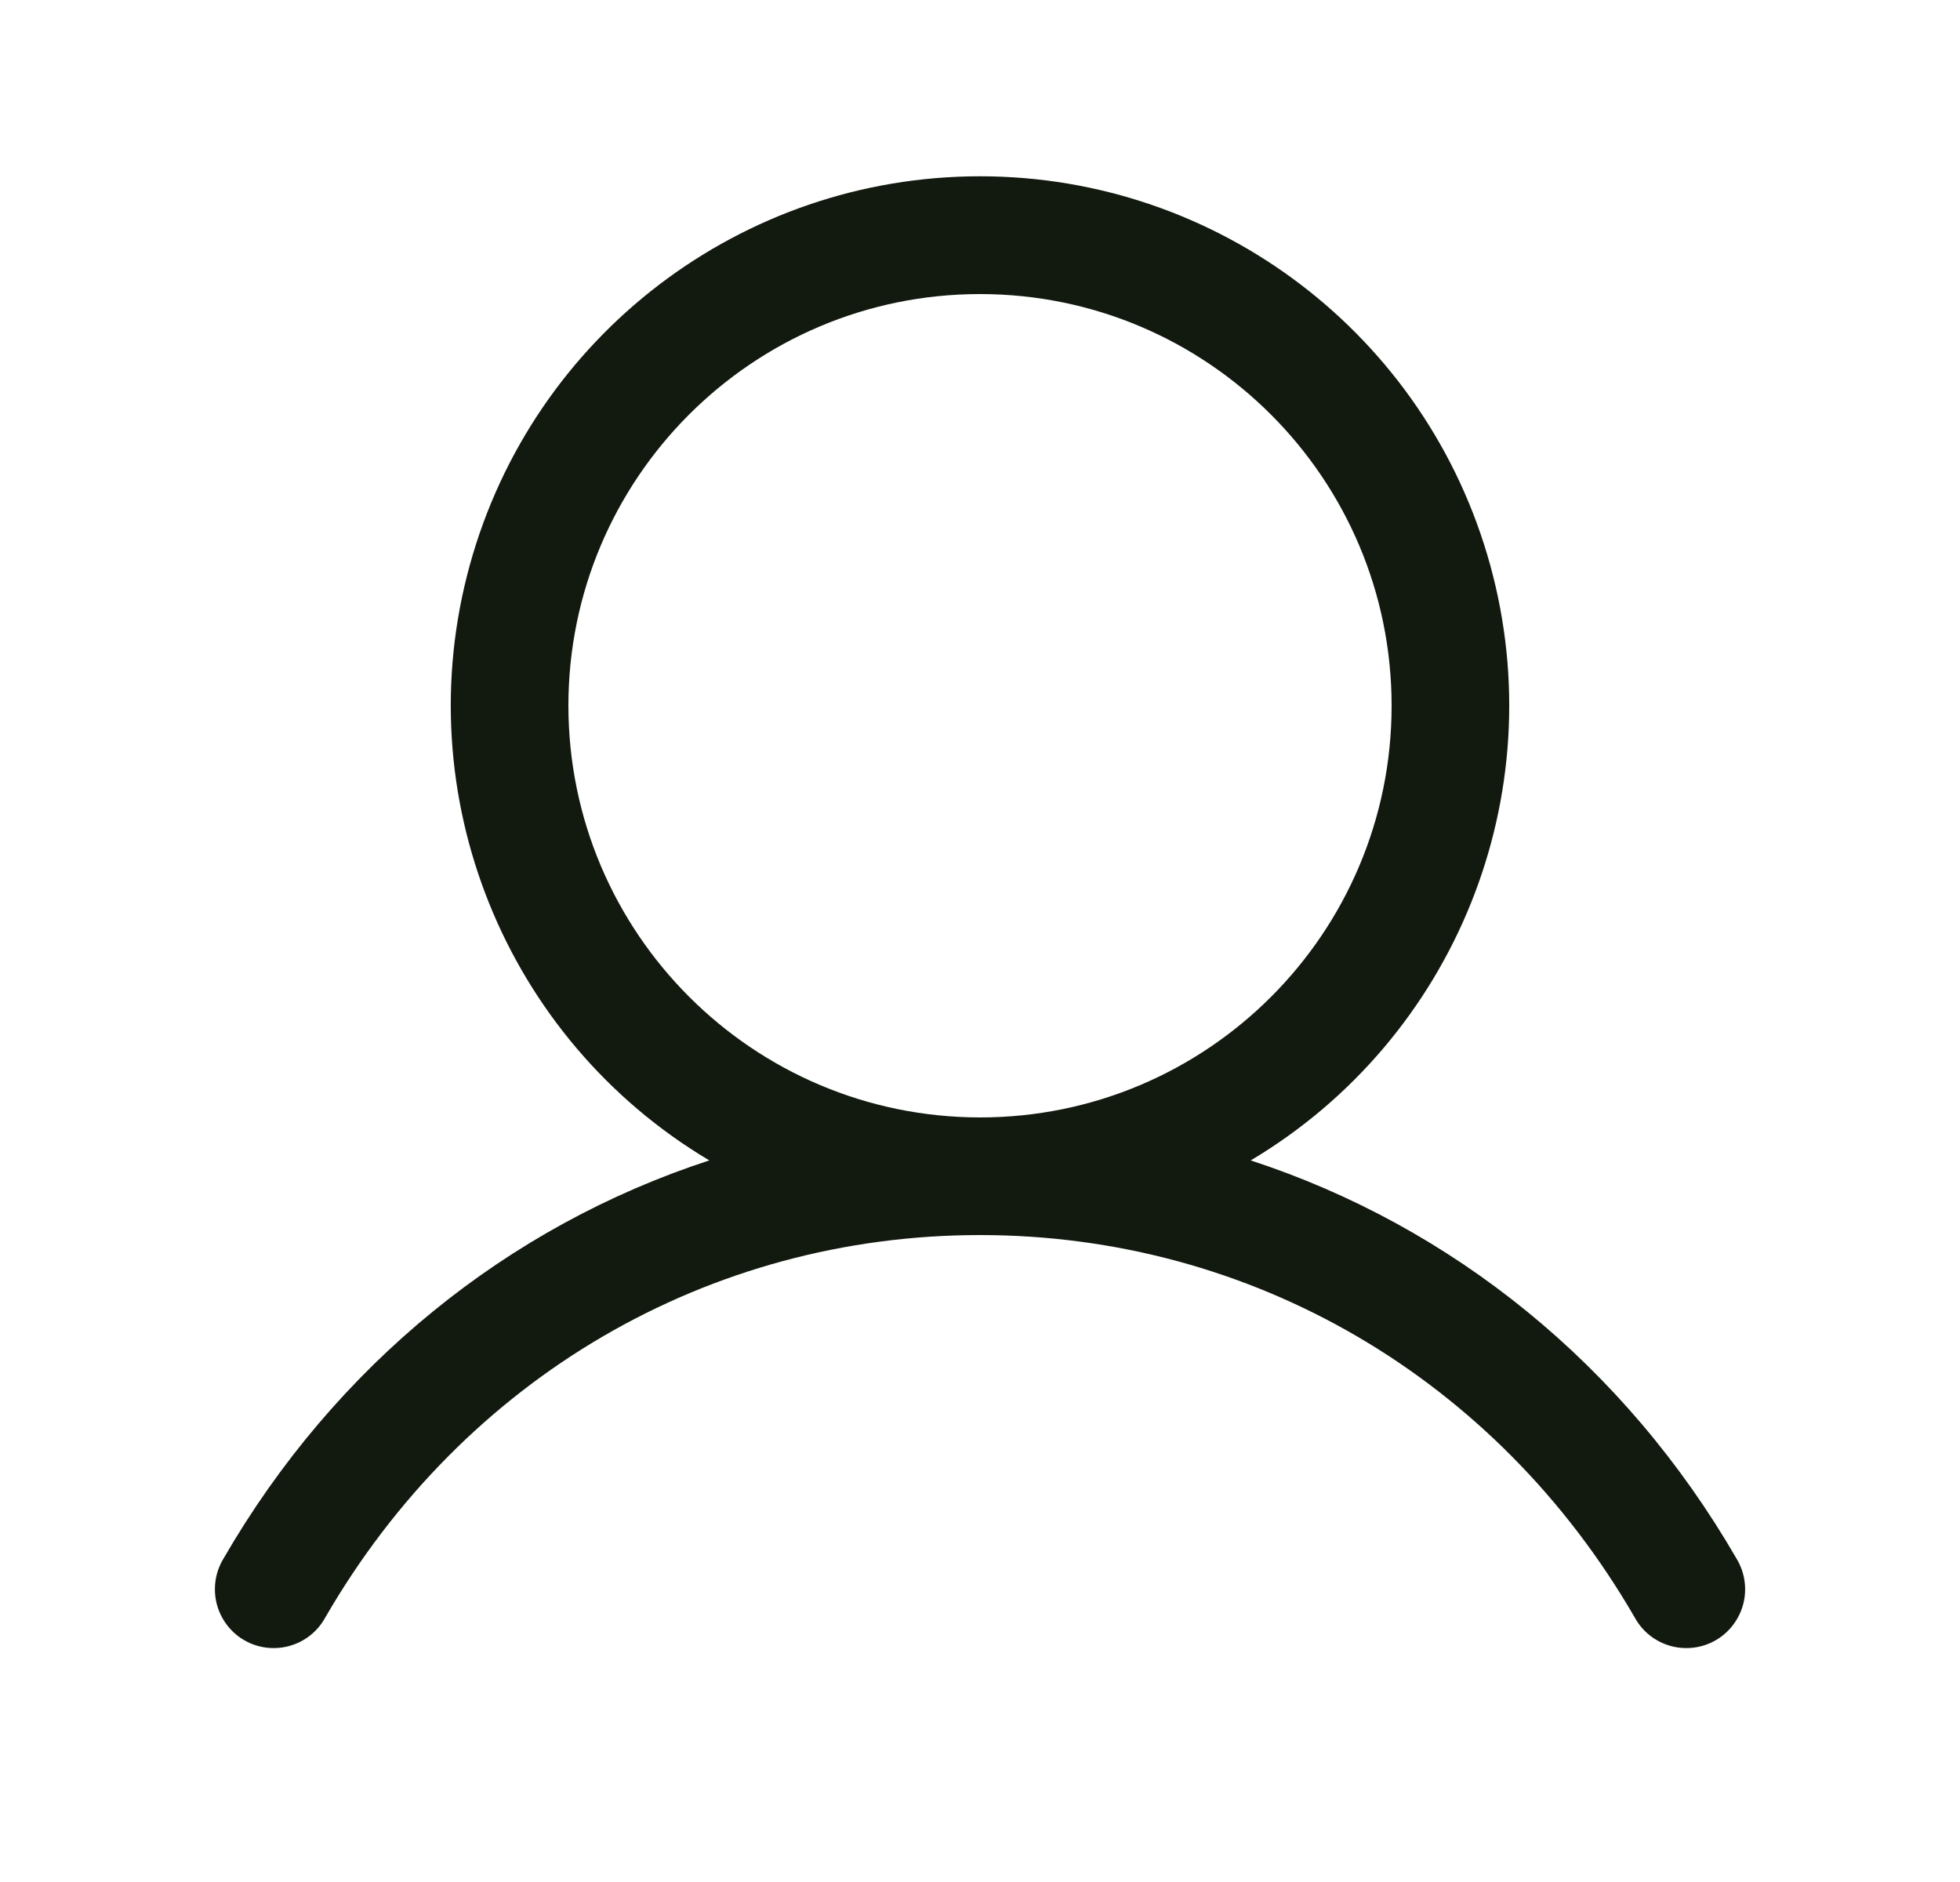 <svg width="25" height="24" viewBox="0 0 25 24" fill="none" xmlns="http://www.w3.org/2000/svg">
<path fill-rule="evenodd" clip-rule="evenodd" d="M22.149 19.875C20.721 17.407 18.521 15.637 15.953 14.798C18.564 13.243 19.814 10.136 19.008 7.207C18.202 4.278 15.538 2.248 12.5 2.248C9.462 2.248 6.798 4.278 5.992 7.207C5.186 10.136 6.436 13.243 9.047 14.798C6.479 15.636 4.279 17.406 2.851 19.875C2.709 20.108 2.704 20.399 2.838 20.636C2.972 20.874 3.224 21.02 3.497 21.017C3.77 21.015 4.02 20.865 4.15 20.625C5.916 17.573 9.038 15.75 12.5 15.75C15.962 15.75 19.084 17.573 20.85 20.625C20.98 20.865 21.23 21.015 21.503 21.017C21.776 21.02 22.028 20.874 22.162 20.636C22.297 20.399 22.291 20.108 22.149 19.875ZM7.25 9C7.25 6.101 9.601 3.75 12.5 3.75C15.399 3.75 17.75 6.101 17.75 9C17.75 11.9 15.399 14.25 12.5 14.25C9.602 14.247 7.253 11.898 7.25 9Z" fill="#121A0F"/>
</svg>
